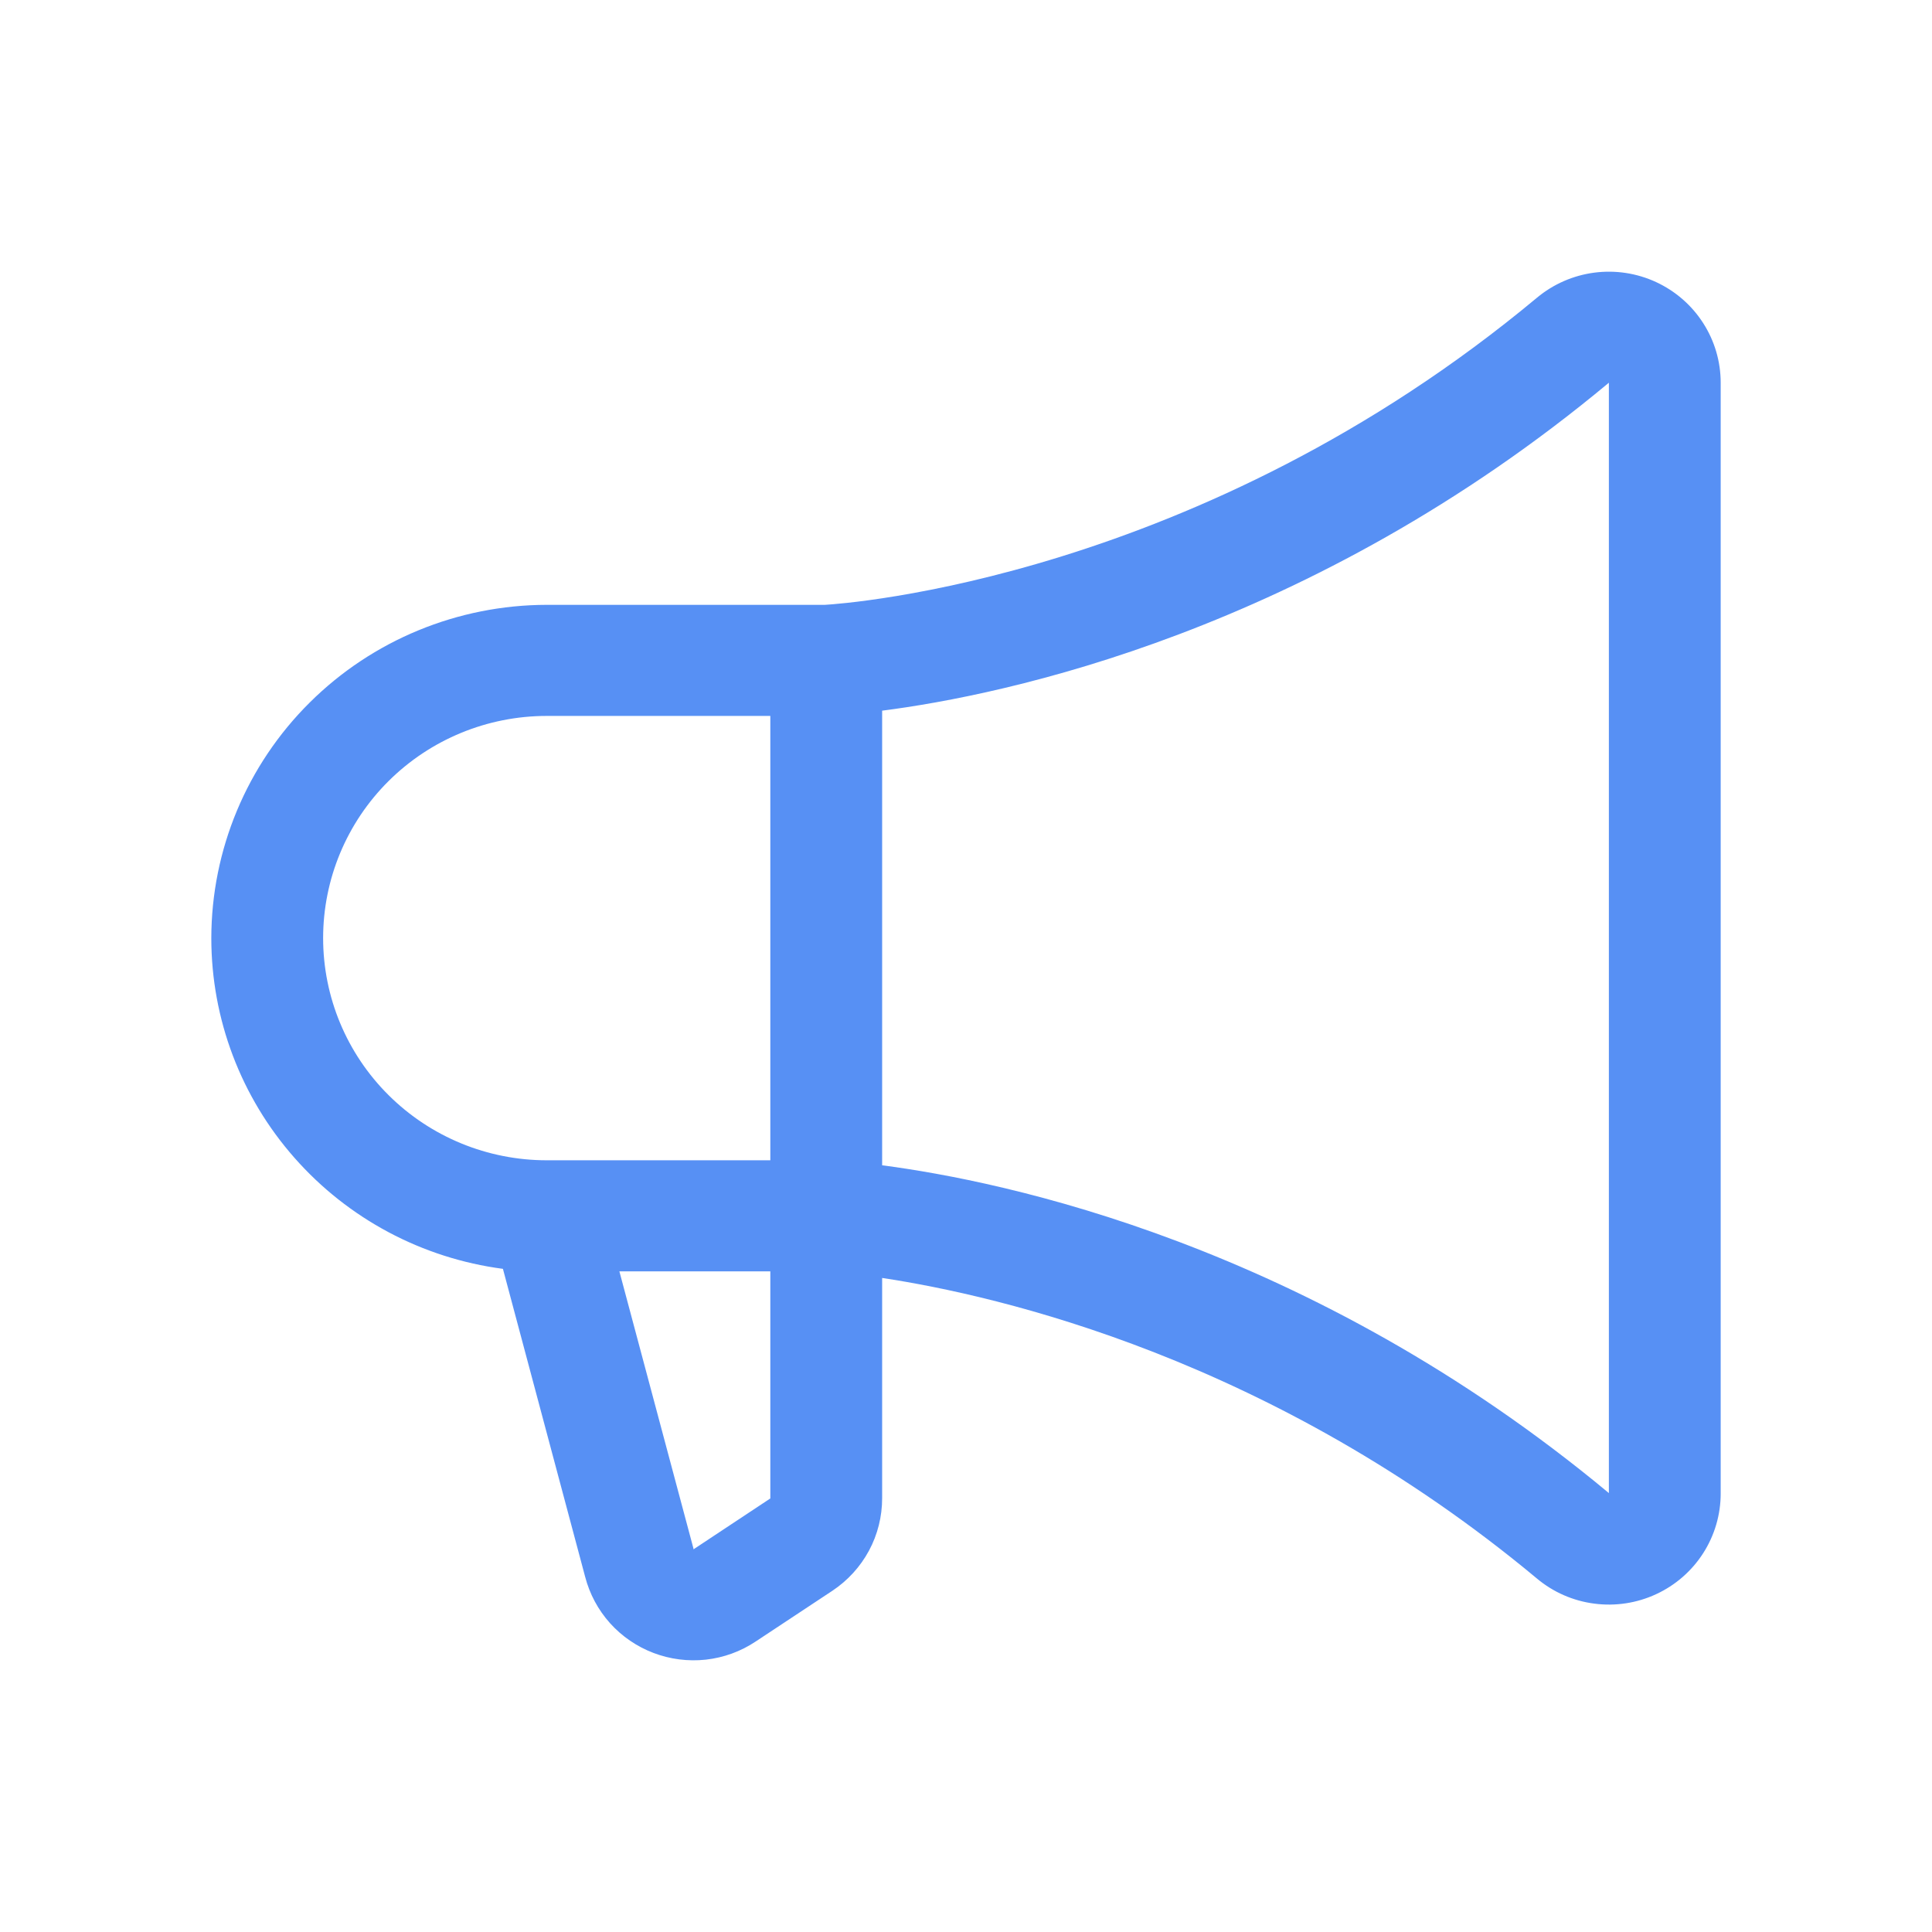 <svg width="32" height="32" viewBox="0 0 32 32" fill="none" xmlns="http://www.w3.org/2000/svg">
<path d="M3.5 15.538C3.502 14.075 4.087 12.671 5.129 11.637C6.17 10.602 7.583 10.02 9.056 10.018H13.662C13.999 9.999 19.868 9.588 25.457 4.931C25.727 4.706 26.056 4.562 26.405 4.516C26.755 4.47 27.11 4.524 27.43 4.672C27.749 4.82 28.02 5.055 28.209 5.35C28.399 5.645 28.5 5.988 28.5 6.339V24.738C28.5 25.088 28.399 25.431 28.21 25.726C28.02 26.022 27.75 26.257 27.43 26.405C27.111 26.553 26.755 26.607 26.406 26.561C26.056 26.516 25.727 26.372 25.457 26.146C21.086 22.503 16.545 21.459 14.611 21.167V24.815C14.611 25.118 14.537 25.416 14.393 25.684C14.249 25.951 14.041 26.179 13.787 26.348L12.514 27.19C12.268 27.354 11.986 27.456 11.692 27.489C11.398 27.521 11.1 27.483 10.824 27.378C10.548 27.273 10.301 27.104 10.104 26.885C9.907 26.665 9.766 26.402 9.692 26.117L8.33 21.016C6.993 20.84 5.767 20.187 4.879 19.179C3.99 18.172 3.5 16.878 3.5 15.538ZM26.648 24.73V6.339C21.693 10.468 16.622 11.513 14.611 11.771V19.301C16.619 19.563 21.69 20.606 26.648 24.73ZM11.486 25.649V25.662L12.759 24.819V21.058H10.259L11.486 25.649ZM9.056 19.218H12.759V11.858H9.056C8.073 11.858 7.131 12.246 6.437 12.936C5.742 13.626 5.352 14.562 5.352 15.538C5.352 16.514 5.742 17.45 6.437 18.14C7.131 18.83 8.073 19.218 9.056 19.218Z" fill="#5790F4"/>
</svg>
